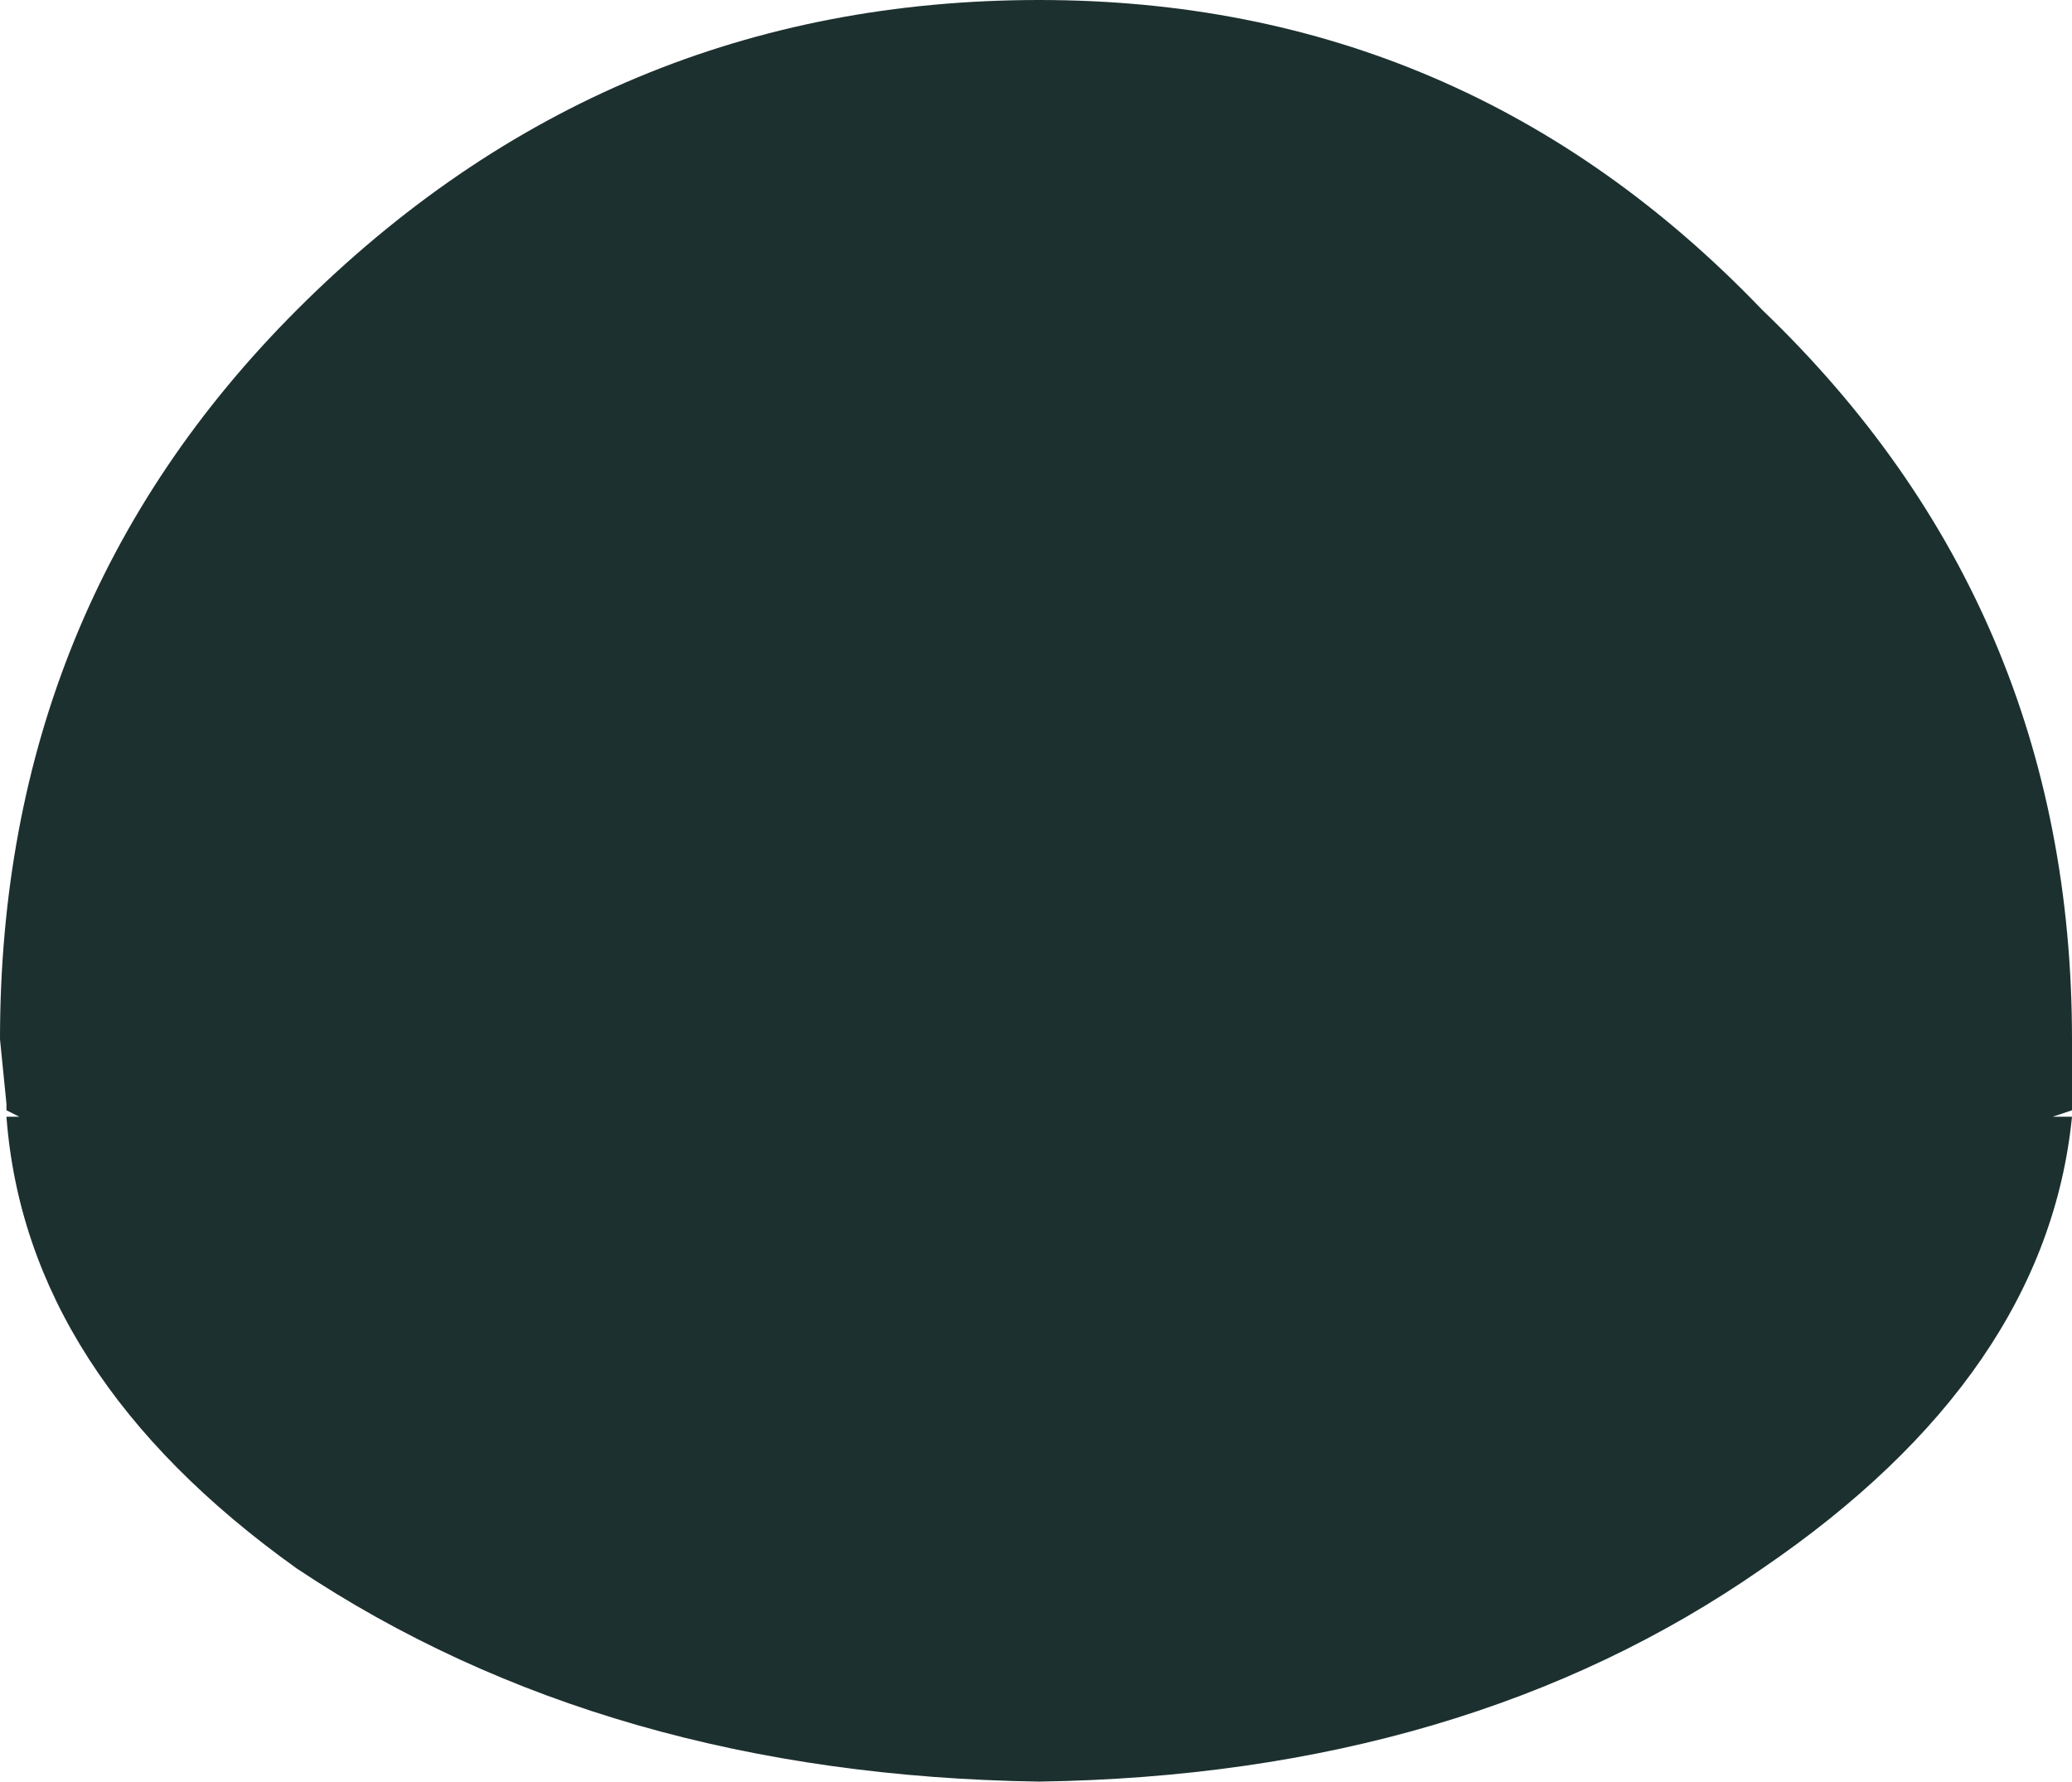 <?xml version="1.0" encoding="UTF-8" standalone="no"?>
<svg xmlns:ffdec="https://www.free-decompiler.com/flash" xmlns:xlink="http://www.w3.org/1999/xlink" ffdec:objectType="shape" height="69.0px" width="80.25px" xmlns="http://www.w3.org/2000/svg">
  <g transform="matrix(5.0, 0.0, 0.0, 5.0, 40.75, 39.75)">
    <path d="M-0.1 -7.95 Q3.2 -7.95 5.5 -5.55 7.9 -3.25 7.9 0.1 L7.9 0.6 7.9 0.65 7.75 0.7 7.9 0.7 Q7.7 2.7 5.5 4.2 3.2 5.8 -0.1 5.85 -3.45 5.8 -5.85 4.2 -7.95 2.7 -8.1 0.7 L-8.0 0.7 -8.1 0.65 -8.1 0.6 -8.15 0.1 Q-8.15 -3.25 -5.85 -5.55 -3.45 -7.95 -0.1 -7.95" fill="#1d3030" fill-rule="evenodd" stroke="none"/>
  </g>
</svg>
